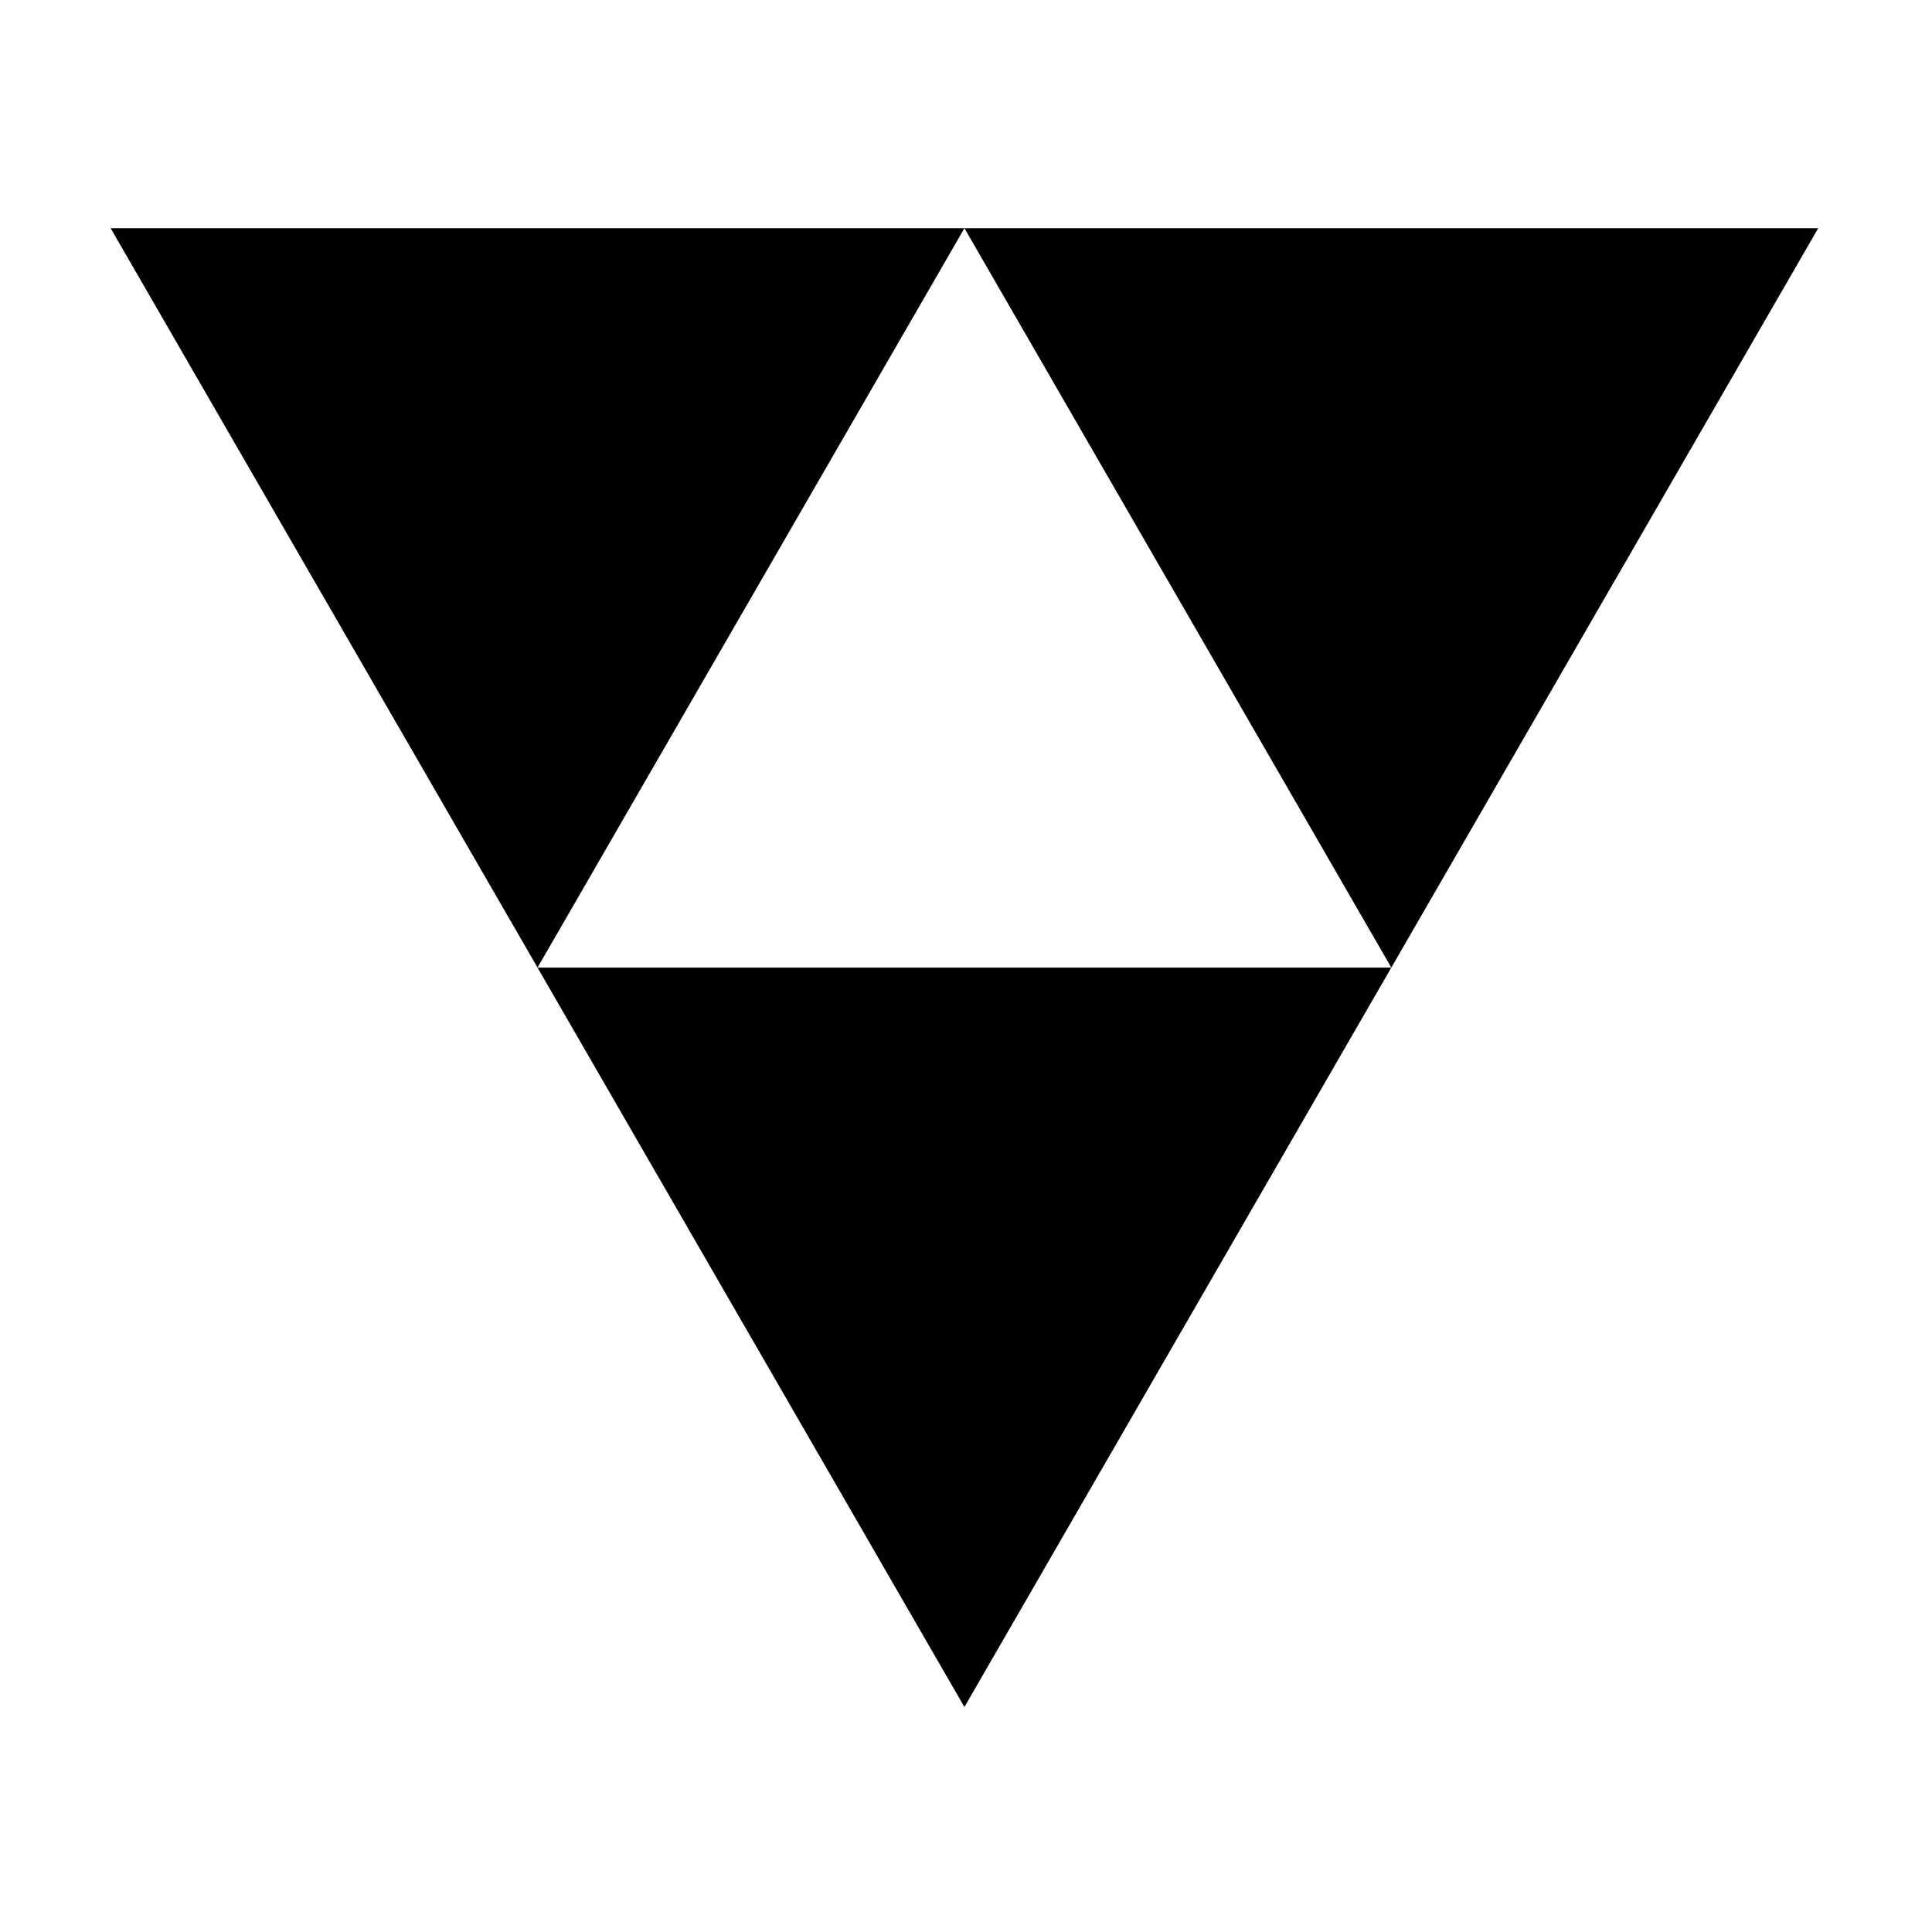 <svg xmlns="http://www.w3.org/2000/svg" width="1024px" height="1024px" viewBox="0 -64 1024 1024"><path d="M737.429 448.852l226.267-391.906h-452.534l226.267 391.906zM284.903 448.852l226.267-391.906h-452.534l226.267 391.906zM511.16 840.752l226.267-391.906h-452.536l226.269 391.906z"/></svg>